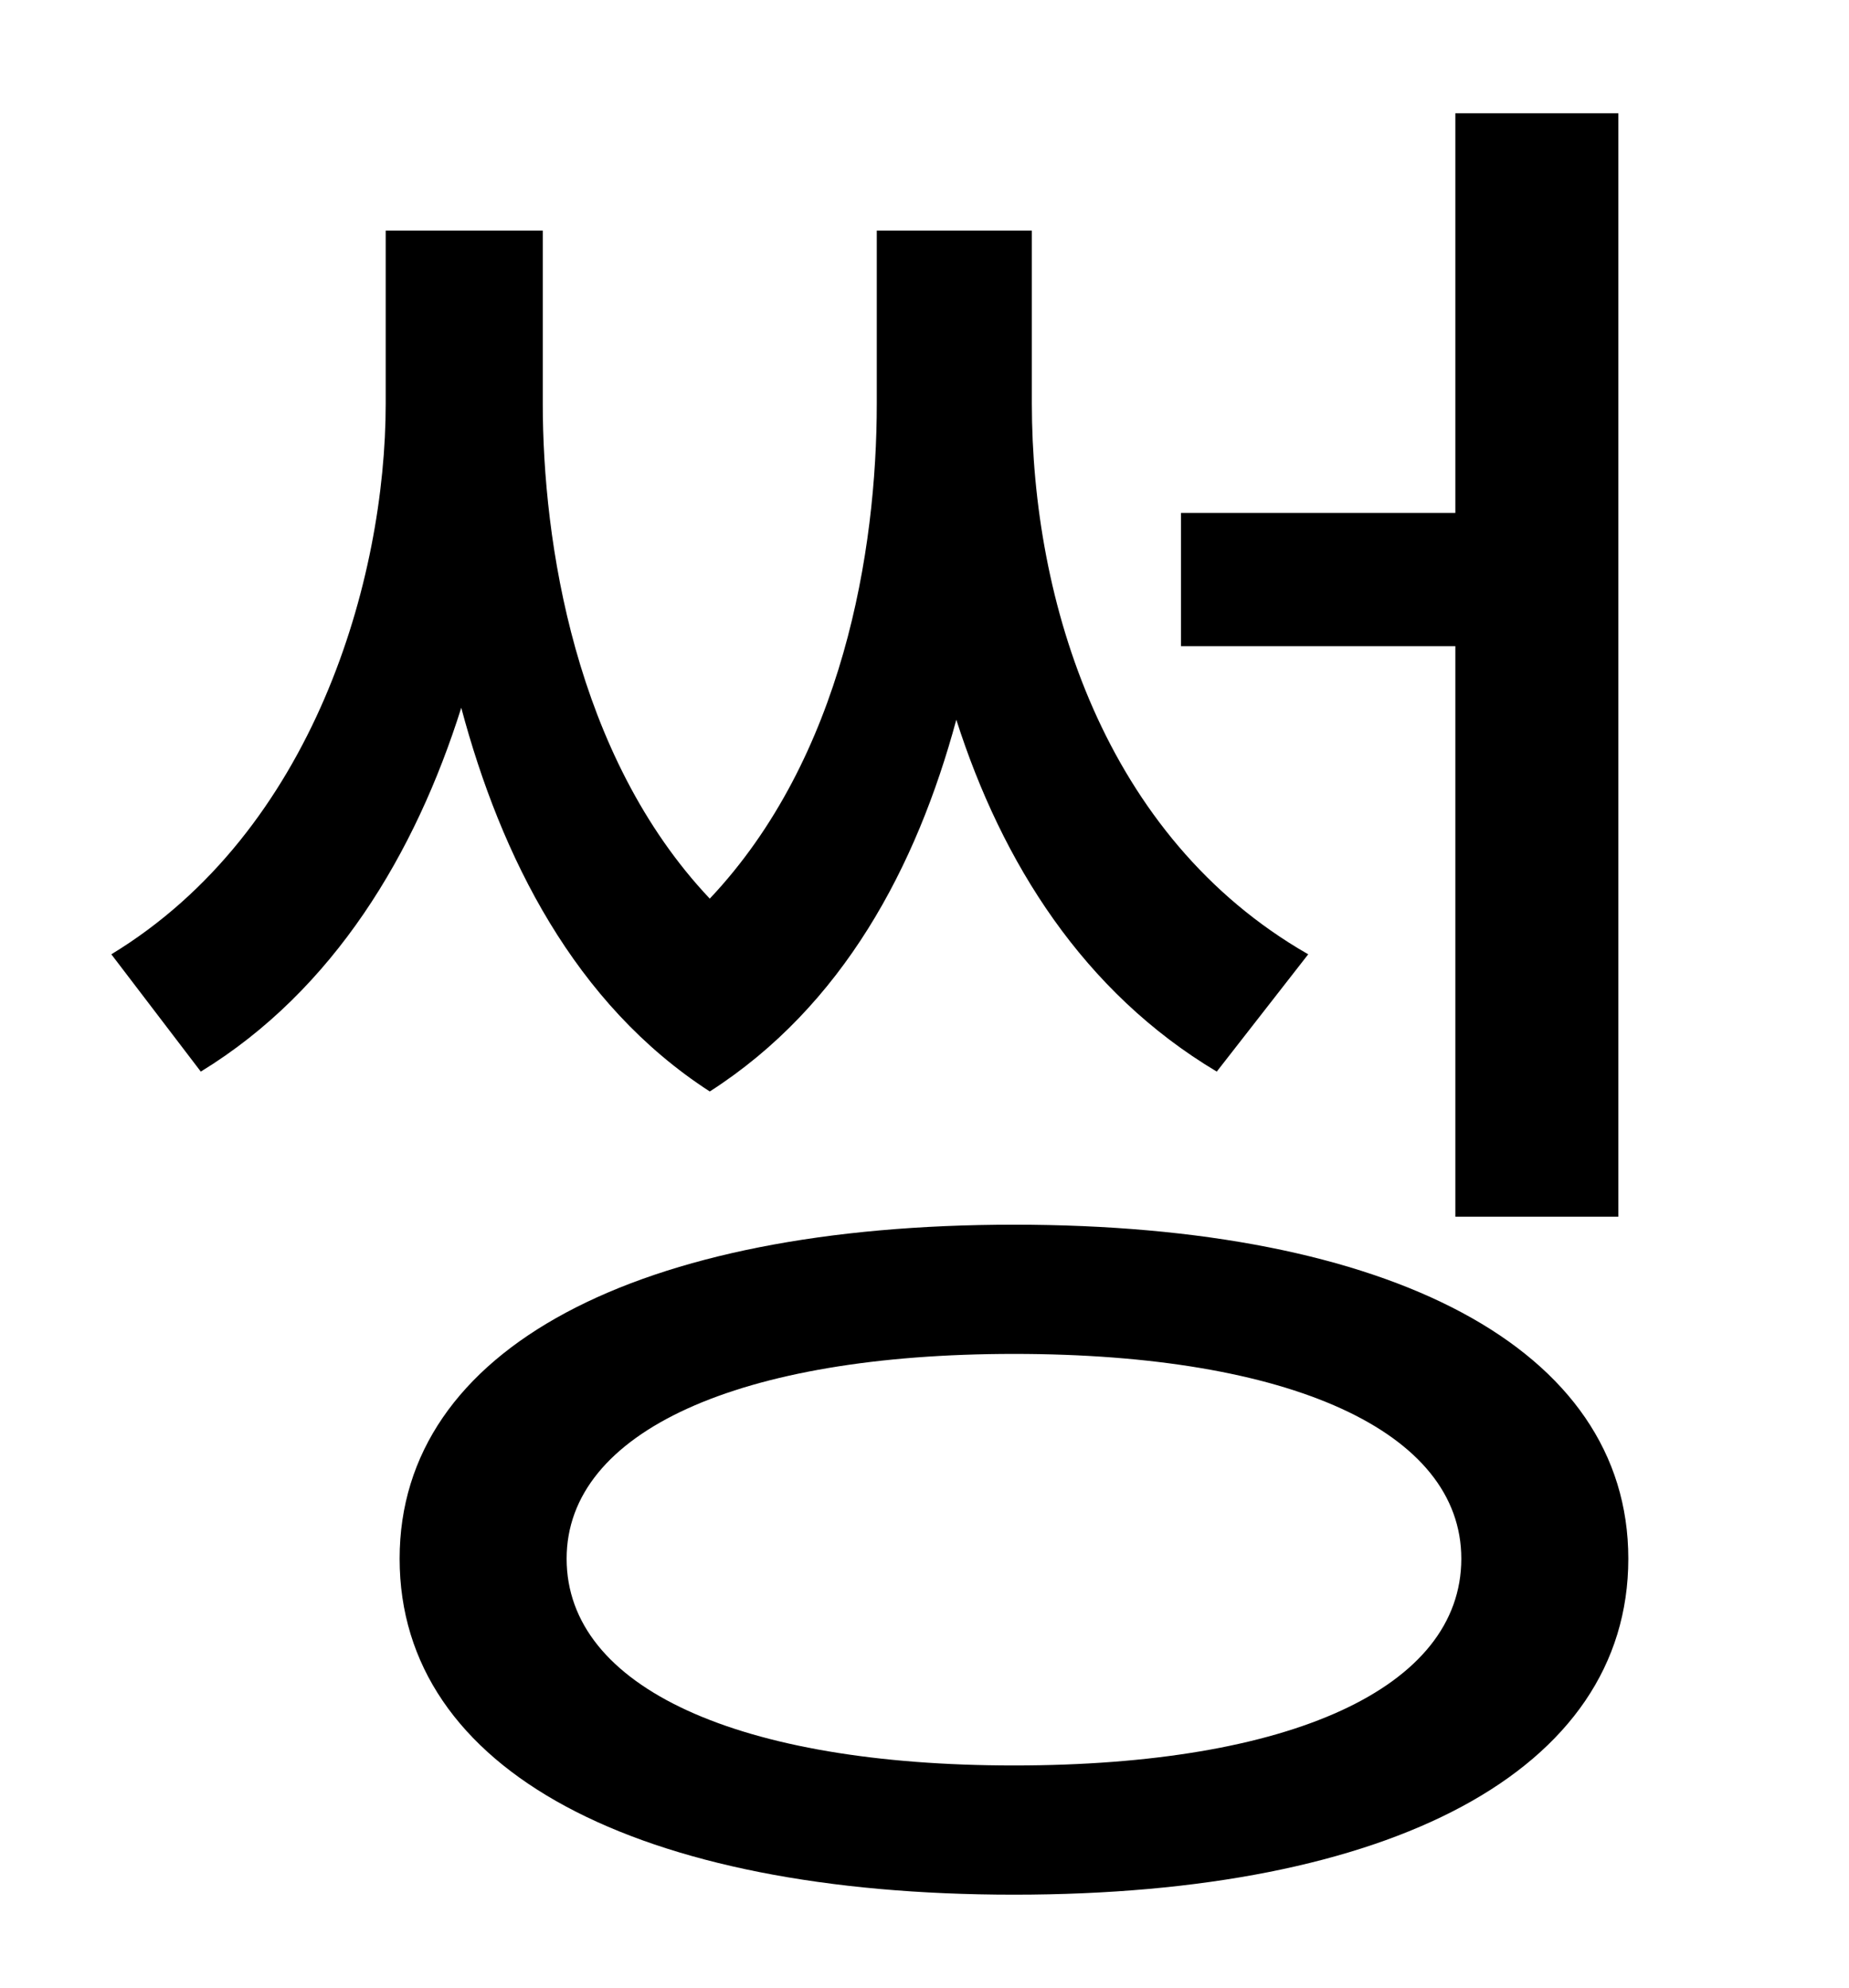 <?xml version="1.0" standalone="no"?>
<!DOCTYPE svg PUBLIC "-//W3C//DTD SVG 1.1//EN" "http://www.w3.org/Graphics/SVG/1.1/DTD/svg11.dtd" >
<svg xmlns="http://www.w3.org/2000/svg" xmlns:xlink="http://www.w3.org/1999/xlink" version="1.1" viewBox="-10 0 930 1000">
   <path fill="currentColor"
d="M722 612v-287h-138v-67h138v-201h82v555h-82zM648 480l-46 59c-67 -40 -108 -105 -131 -177c-20 74 -57 144 -124 187c-68 -44 -105 -118 -125 -193c-23 73 -64 142 -131 183l-45 -59c102 -62 138 -189 138 -277v-87h79v87c0 69 16 177 84 249c67 -71 84 -175 84 -249
v-87h78v87c0 99 36 218 139 277zM500 888c139 0 225 -39 225 -104c0 -64 -86 -103 -225 -103c-138 0 -225 39 -225 103c0 65 87 104 225 104zM500 616c189 0 309 62 309 168c0 107 -120 169 -309 169s-309 -62 -309 -169c0 -106 120 -168 309 -168z" />
</svg>

